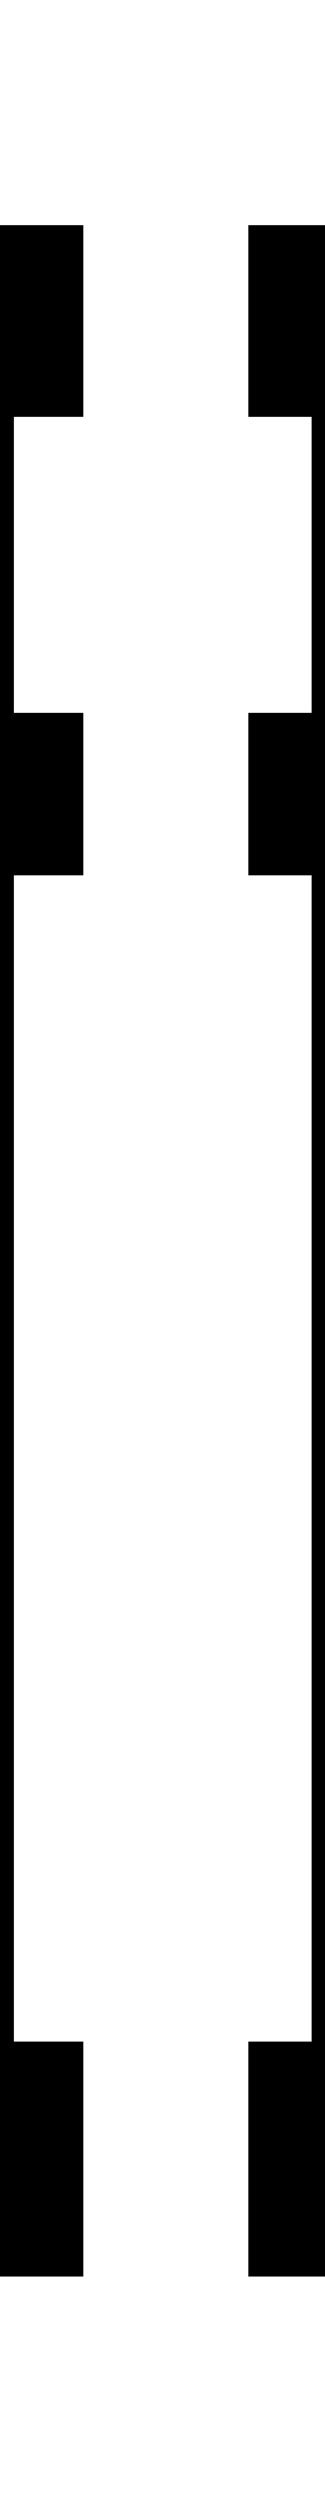 <svg class='letter-mask' width="23.44" height="180" version="1.1" viewBox="0 0 6.202 47.625" xmlns="http://www.w3.org/2000/svg">
  <path class='letter-mask__path' transform="scale(.265)" d="m0 16.184v147.471h6v-16.889h-5v-83.842h5v-11.68h-5v-21.279h5v-13.781h-6zm17.883 0v13.781h4.557v21.279h-4.557v11.68h4.557v83.842h-4.557v16.889h5.557v-147.471h-5.557zm-17.883 163.654v0.162h23.439v-0.162h-23.439z" stroke-width="2.926"/>
</svg>
